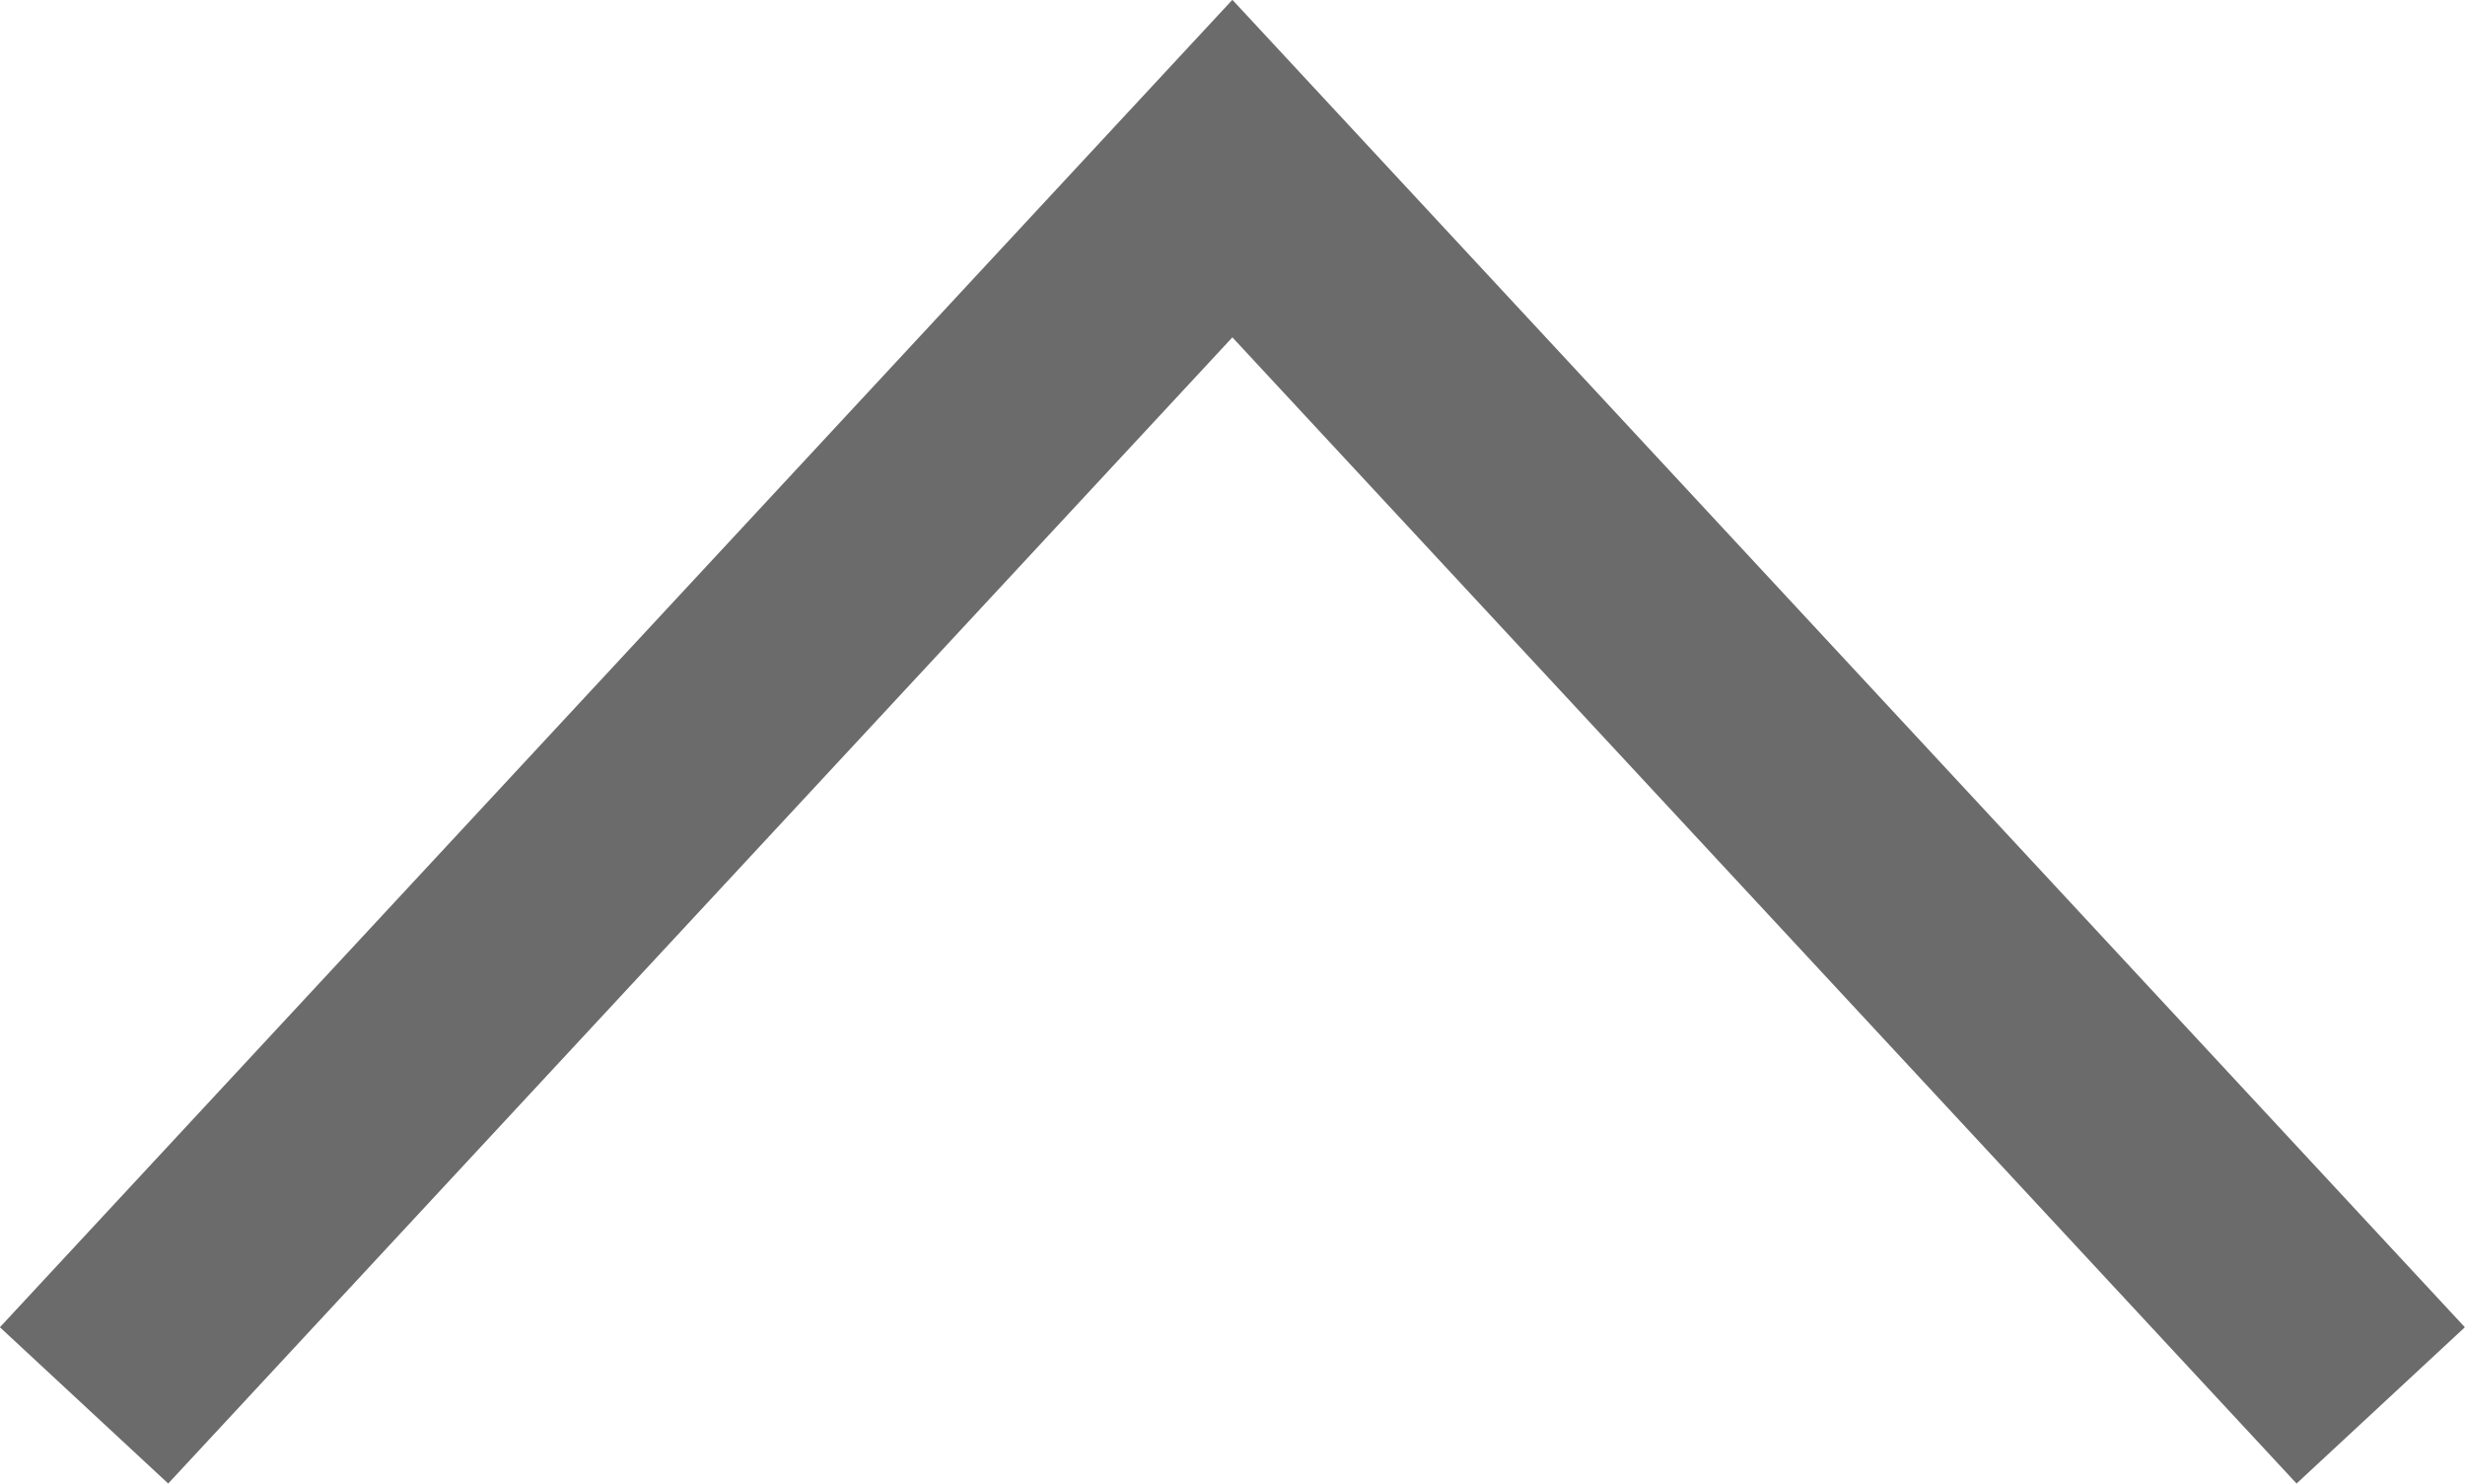 <svg xmlns="http://www.w3.org/2000/svg" width="10.733" height="6.46" viewBox="0 0 10.733 6.46">
  <path id="Path_1897" data-name="Path 1897" d="M0,0,5.385,5,0,10" transform="translate(0.366 6.119) rotate(-90)" fill="none" stroke="#6b6b6b" stroke-width="1"/>
</svg>
